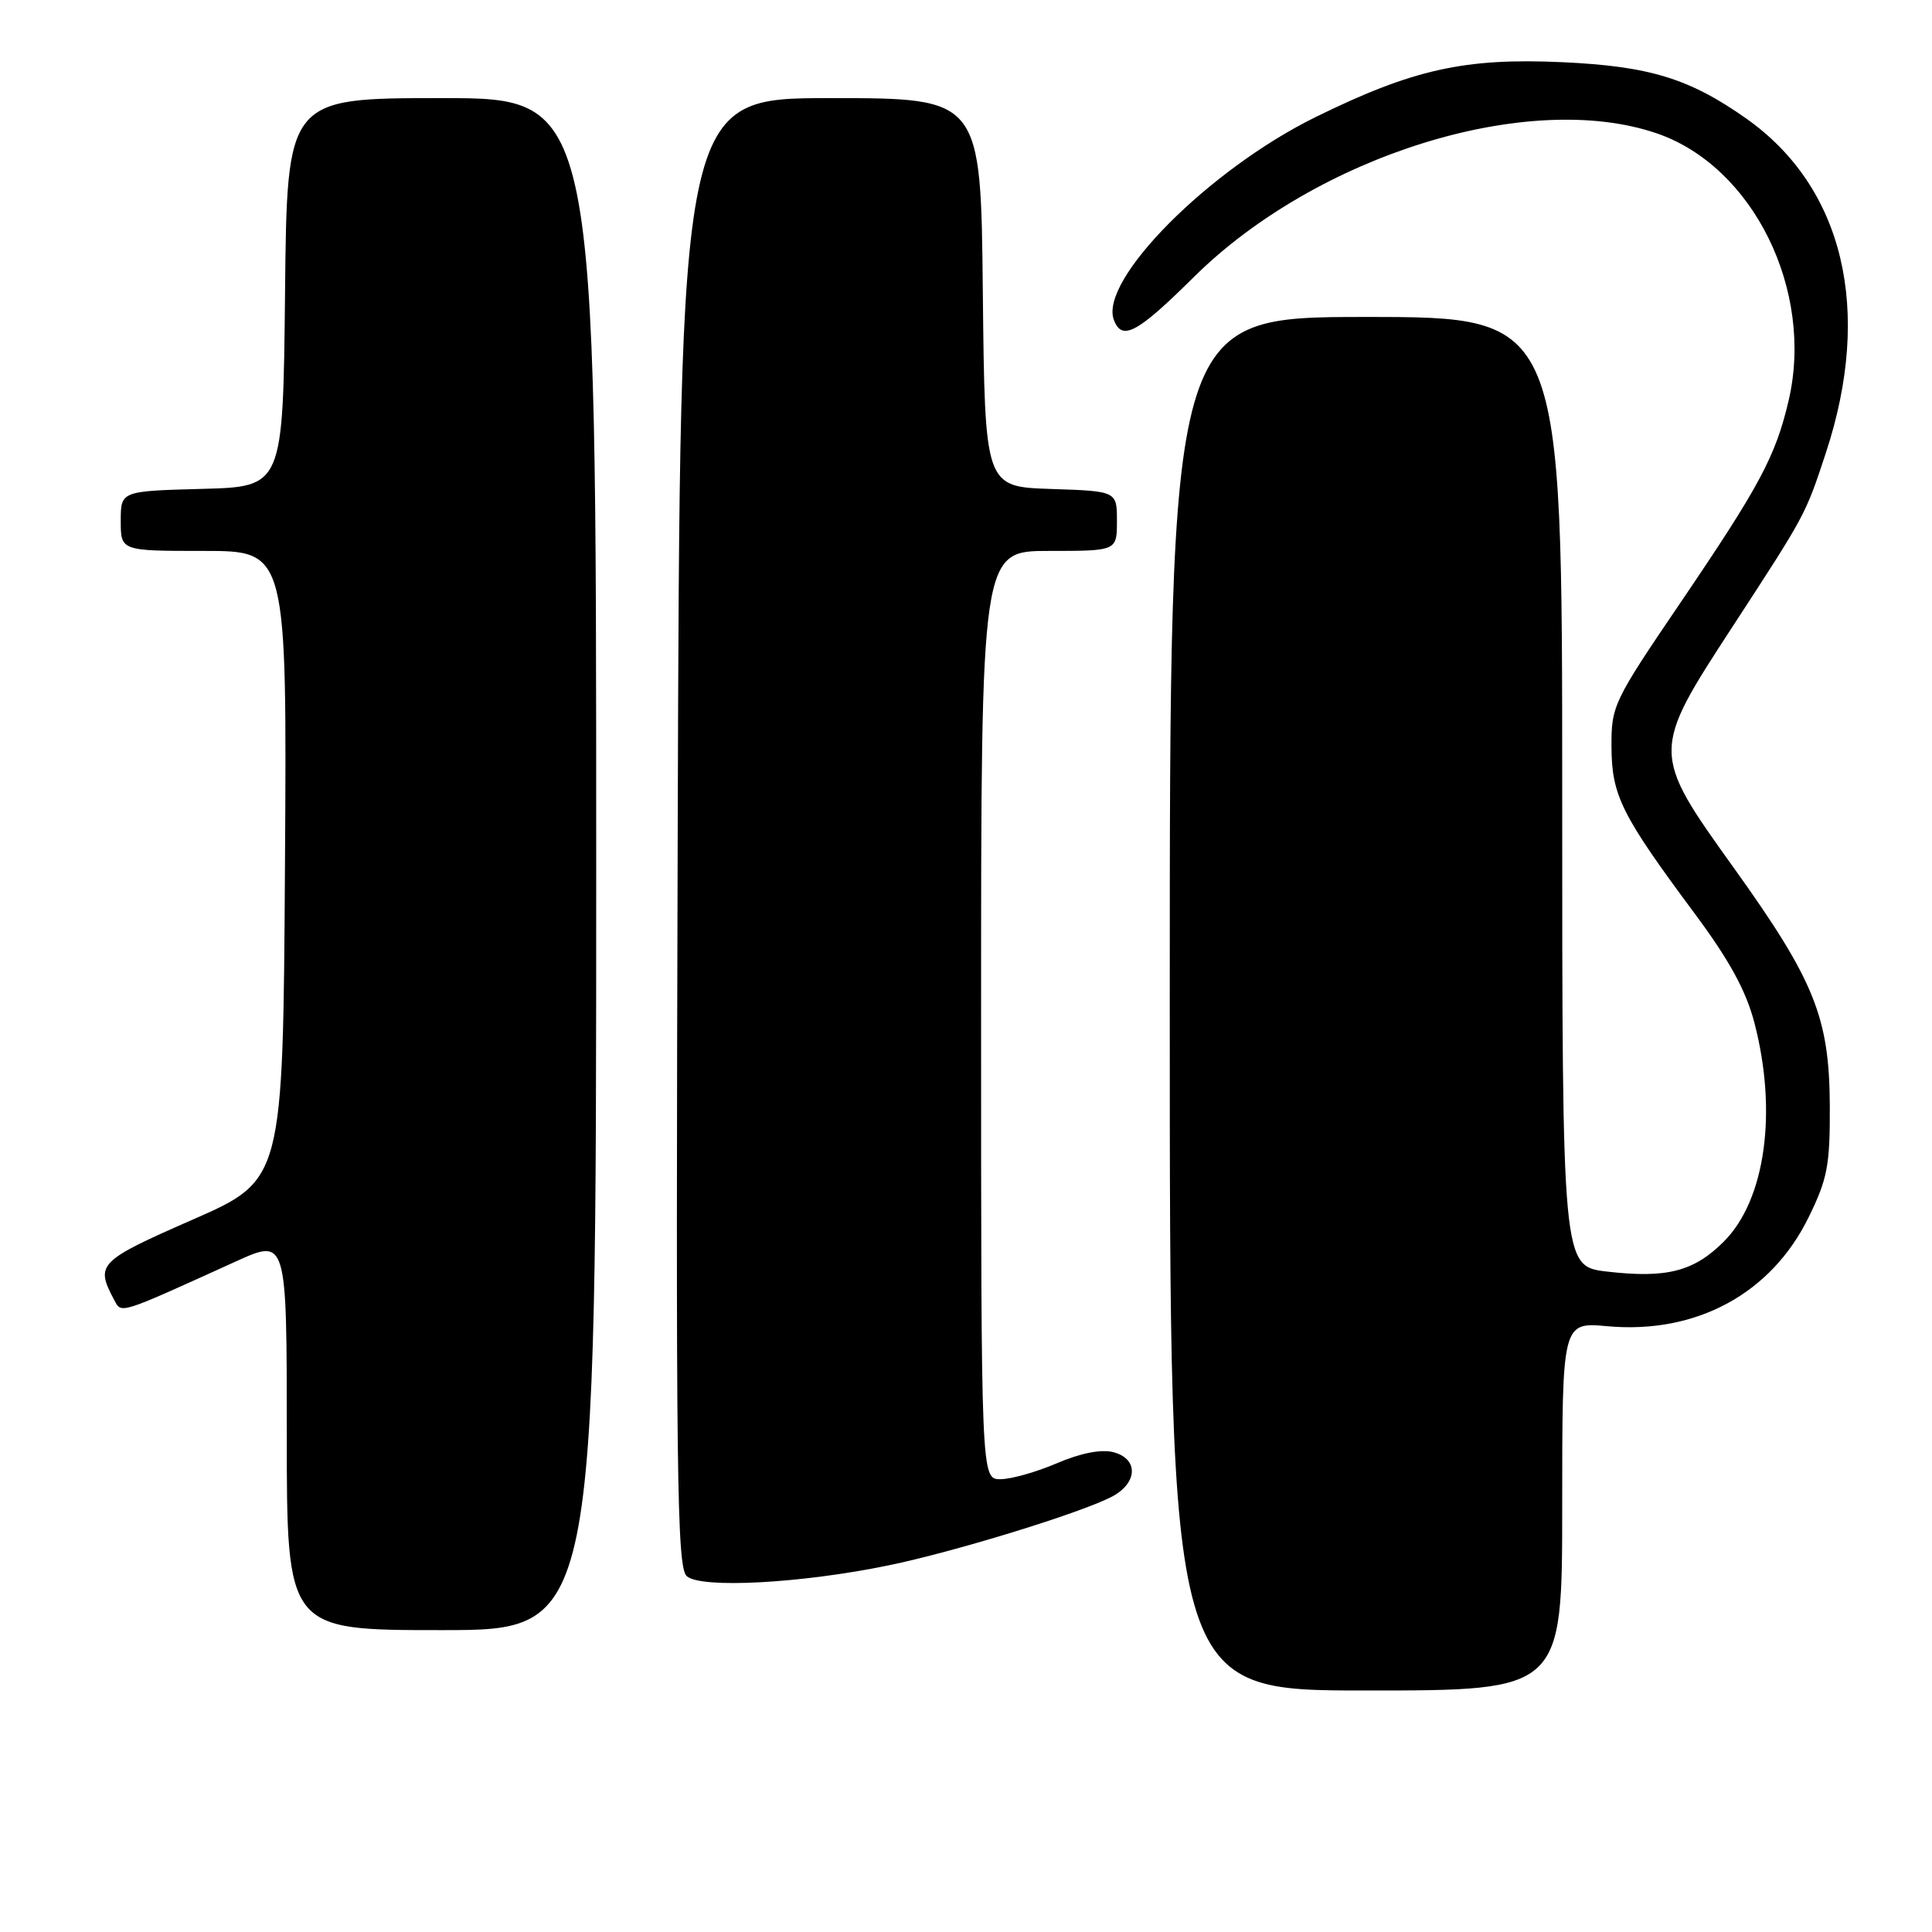 <?xml version="1.0" encoding="UTF-8" standalone="no"?>
<!DOCTYPE svg PUBLIC "-//W3C//DTD SVG 1.1//EN" "http://www.w3.org/Graphics/SVG/1.1/DTD/svg11.dtd" >
<svg xmlns="http://www.w3.org/2000/svg" xmlns:xlink="http://www.w3.org/1999/xlink" version="1.1" viewBox="0 0 256 256">
 <g >
 <path fill="currentColor"
d=" M 207.00 199.59 C 207.00 175.19 207.00 175.19 212.98 175.73 C 224.75 176.80 234.68 171.43 239.64 161.32 C 242.16 156.19 242.49 154.43 242.46 146.50 C 242.40 134.80 240.43 129.92 229.74 115.00 C 218.76 99.69 218.76 99.61 229.62 82.96 C 239.29 68.12 239.22 68.25 241.94 60.00 C 248.17 41.08 244.29 24.81 231.38 15.70 C 223.84 10.39 218.56 8.77 206.99 8.24 C 194.08 7.65 187.22 9.18 174.37 15.49 C 160.20 22.44 145.58 37.15 147.60 42.41 C 148.68 45.22 150.68 44.15 158.18 36.72 C 174.48 20.58 202.50 11.86 219.50 17.66 C 232.30 22.02 240.43 38.51 236.99 53.13 C 235.26 60.49 233.17 64.39 222.62 79.93 C 213.77 92.96 213.50 93.53 213.53 98.98 C 213.57 105.43 214.84 107.97 224.57 121.07 C 229.16 127.25 231.36 131.28 232.47 135.53 C 235.55 147.36 233.92 159.02 228.41 164.52 C 224.45 168.48 220.84 169.41 212.94 168.49 C 207.00 167.80 207.00 167.80 207.00 104.90 C 207.00 42.00 207.00 42.00 181.00 42.00 C 155.00 42.00 155.00 42.00 155.00 133.00 C 155.00 224.00 155.00 224.00 181.00 224.00 C 207.00 224.00 207.00 224.00 207.00 199.59 Z  M 79.00 114.50 C 79.00 13.00 79.00 13.00 58.52 13.00 C 38.03 13.00 38.03 13.00 37.77 38.75 C 37.50 64.50 37.50 64.50 26.75 64.78 C 16.00 65.07 16.00 65.07 16.00 69.03 C 16.00 73.00 16.00 73.00 27.01 73.00 C 38.02 73.00 38.02 73.00 37.76 114.68 C 37.50 156.36 37.50 156.36 25.50 161.62 C 13.03 167.09 12.61 167.52 15.11 172.21 C 16.13 174.10 15.50 174.30 31.25 167.15 C 38.00 164.08 38.00 164.08 38.00 190.04 C 38.00 216.00 38.00 216.00 58.50 216.00 C 79.00 216.00 79.00 216.00 79.00 114.50 Z  M 117.73 207.42 C 126.37 205.65 143.00 200.54 147.25 198.36 C 150.78 196.55 150.91 193.27 147.48 192.41 C 145.89 192.01 143.13 192.56 140.04 193.89 C 137.34 195.05 133.98 196.00 132.56 196.00 C 130.00 196.00 130.00 196.00 130.00 134.50 C 130.00 73.00 130.00 73.00 139.00 73.00 C 148.00 73.00 148.00 73.00 148.00 69.04 C 148.00 65.08 148.00 65.08 139.25 64.79 C 130.50 64.50 130.50 64.50 130.23 38.75 C 129.97 13.00 129.97 13.00 110.03 13.00 C 90.09 13.00 90.09 13.00 89.80 110.25 C 89.54 195.68 89.68 207.66 91.00 208.85 C 92.86 210.52 106.17 209.81 117.73 207.42 Z "/>
</g>
</svg>